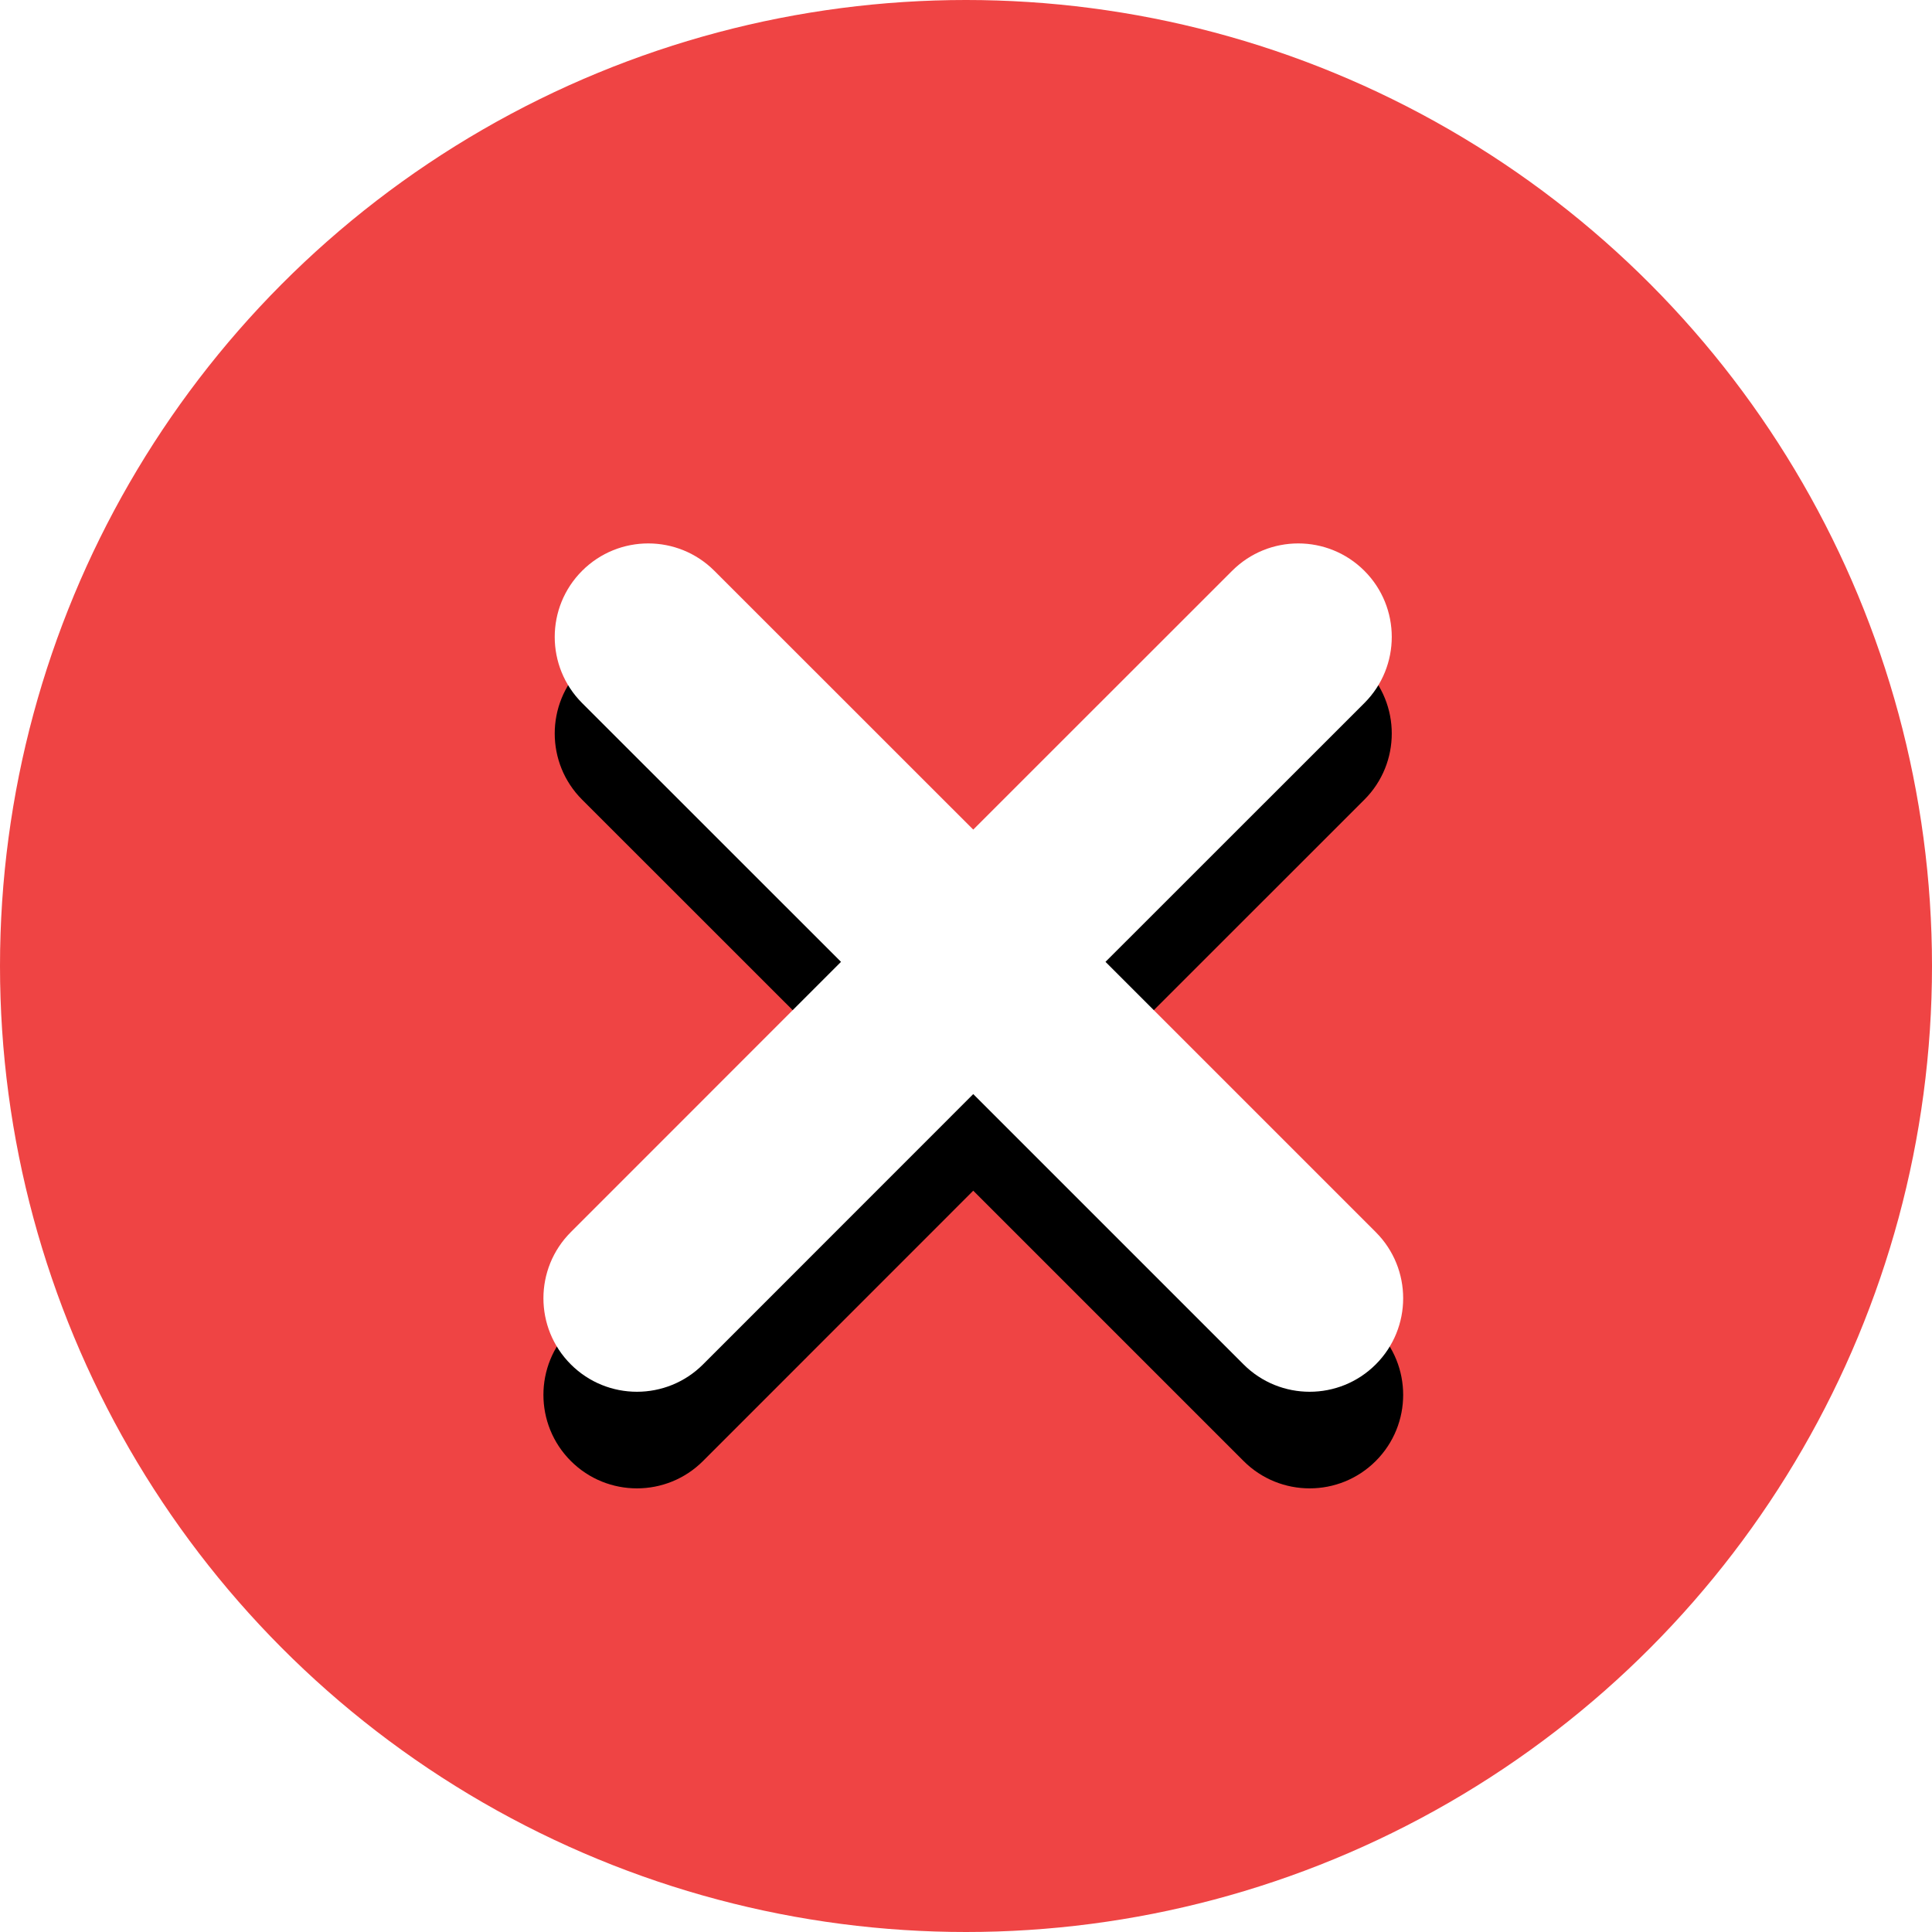 <svg viewBox="0 0 20 20" xmlns="http://www.w3.org/2000/svg" xmlns:xlink="http://www.w3.org/1999/xlink"><defs><filter x="-5.6%" y="-5.7%" width="111.2%" height="122.8%" filterUnits="objectBoundingBox" id="a"><feOffset dy="1" in="SourceAlpha" result="shadowOffsetOuter1"/><feColorMatrix values="0 0 0 0 0 0 0 0 0 0 0 0 0 0 0 0 0 0 0.127 0" in="shadowOffsetOuter1"/></filter><path d="M7.395 5.909 10.075 8.588l2.68-2.679c.378-.378.991-.378 1.369 0s.378.991 0 1.369L11.444 9.957l2.798 2.798c.378.378.378.991 0 1.369-.378.378-.991.378-1.369 0L10.075 11.326l-2.797 2.798c-.378.378-.991.378-1.369 0s-.378-.991 0-1.369L8.706 9.957l-2.68-2.679c-.378-.378-.378-.991 0-1.369.378-.378.991-.378 1.369 0Z" id="b"/></defs><g fill="none" fill-rule="evenodd"><circle fill="#EF4444" cx="10" cy="10" r="10"/><use fill="#000" filter="url(#a)" xlink:href="#b"/><use fill="#FFF" xlink:href="#b"/></g></svg>
